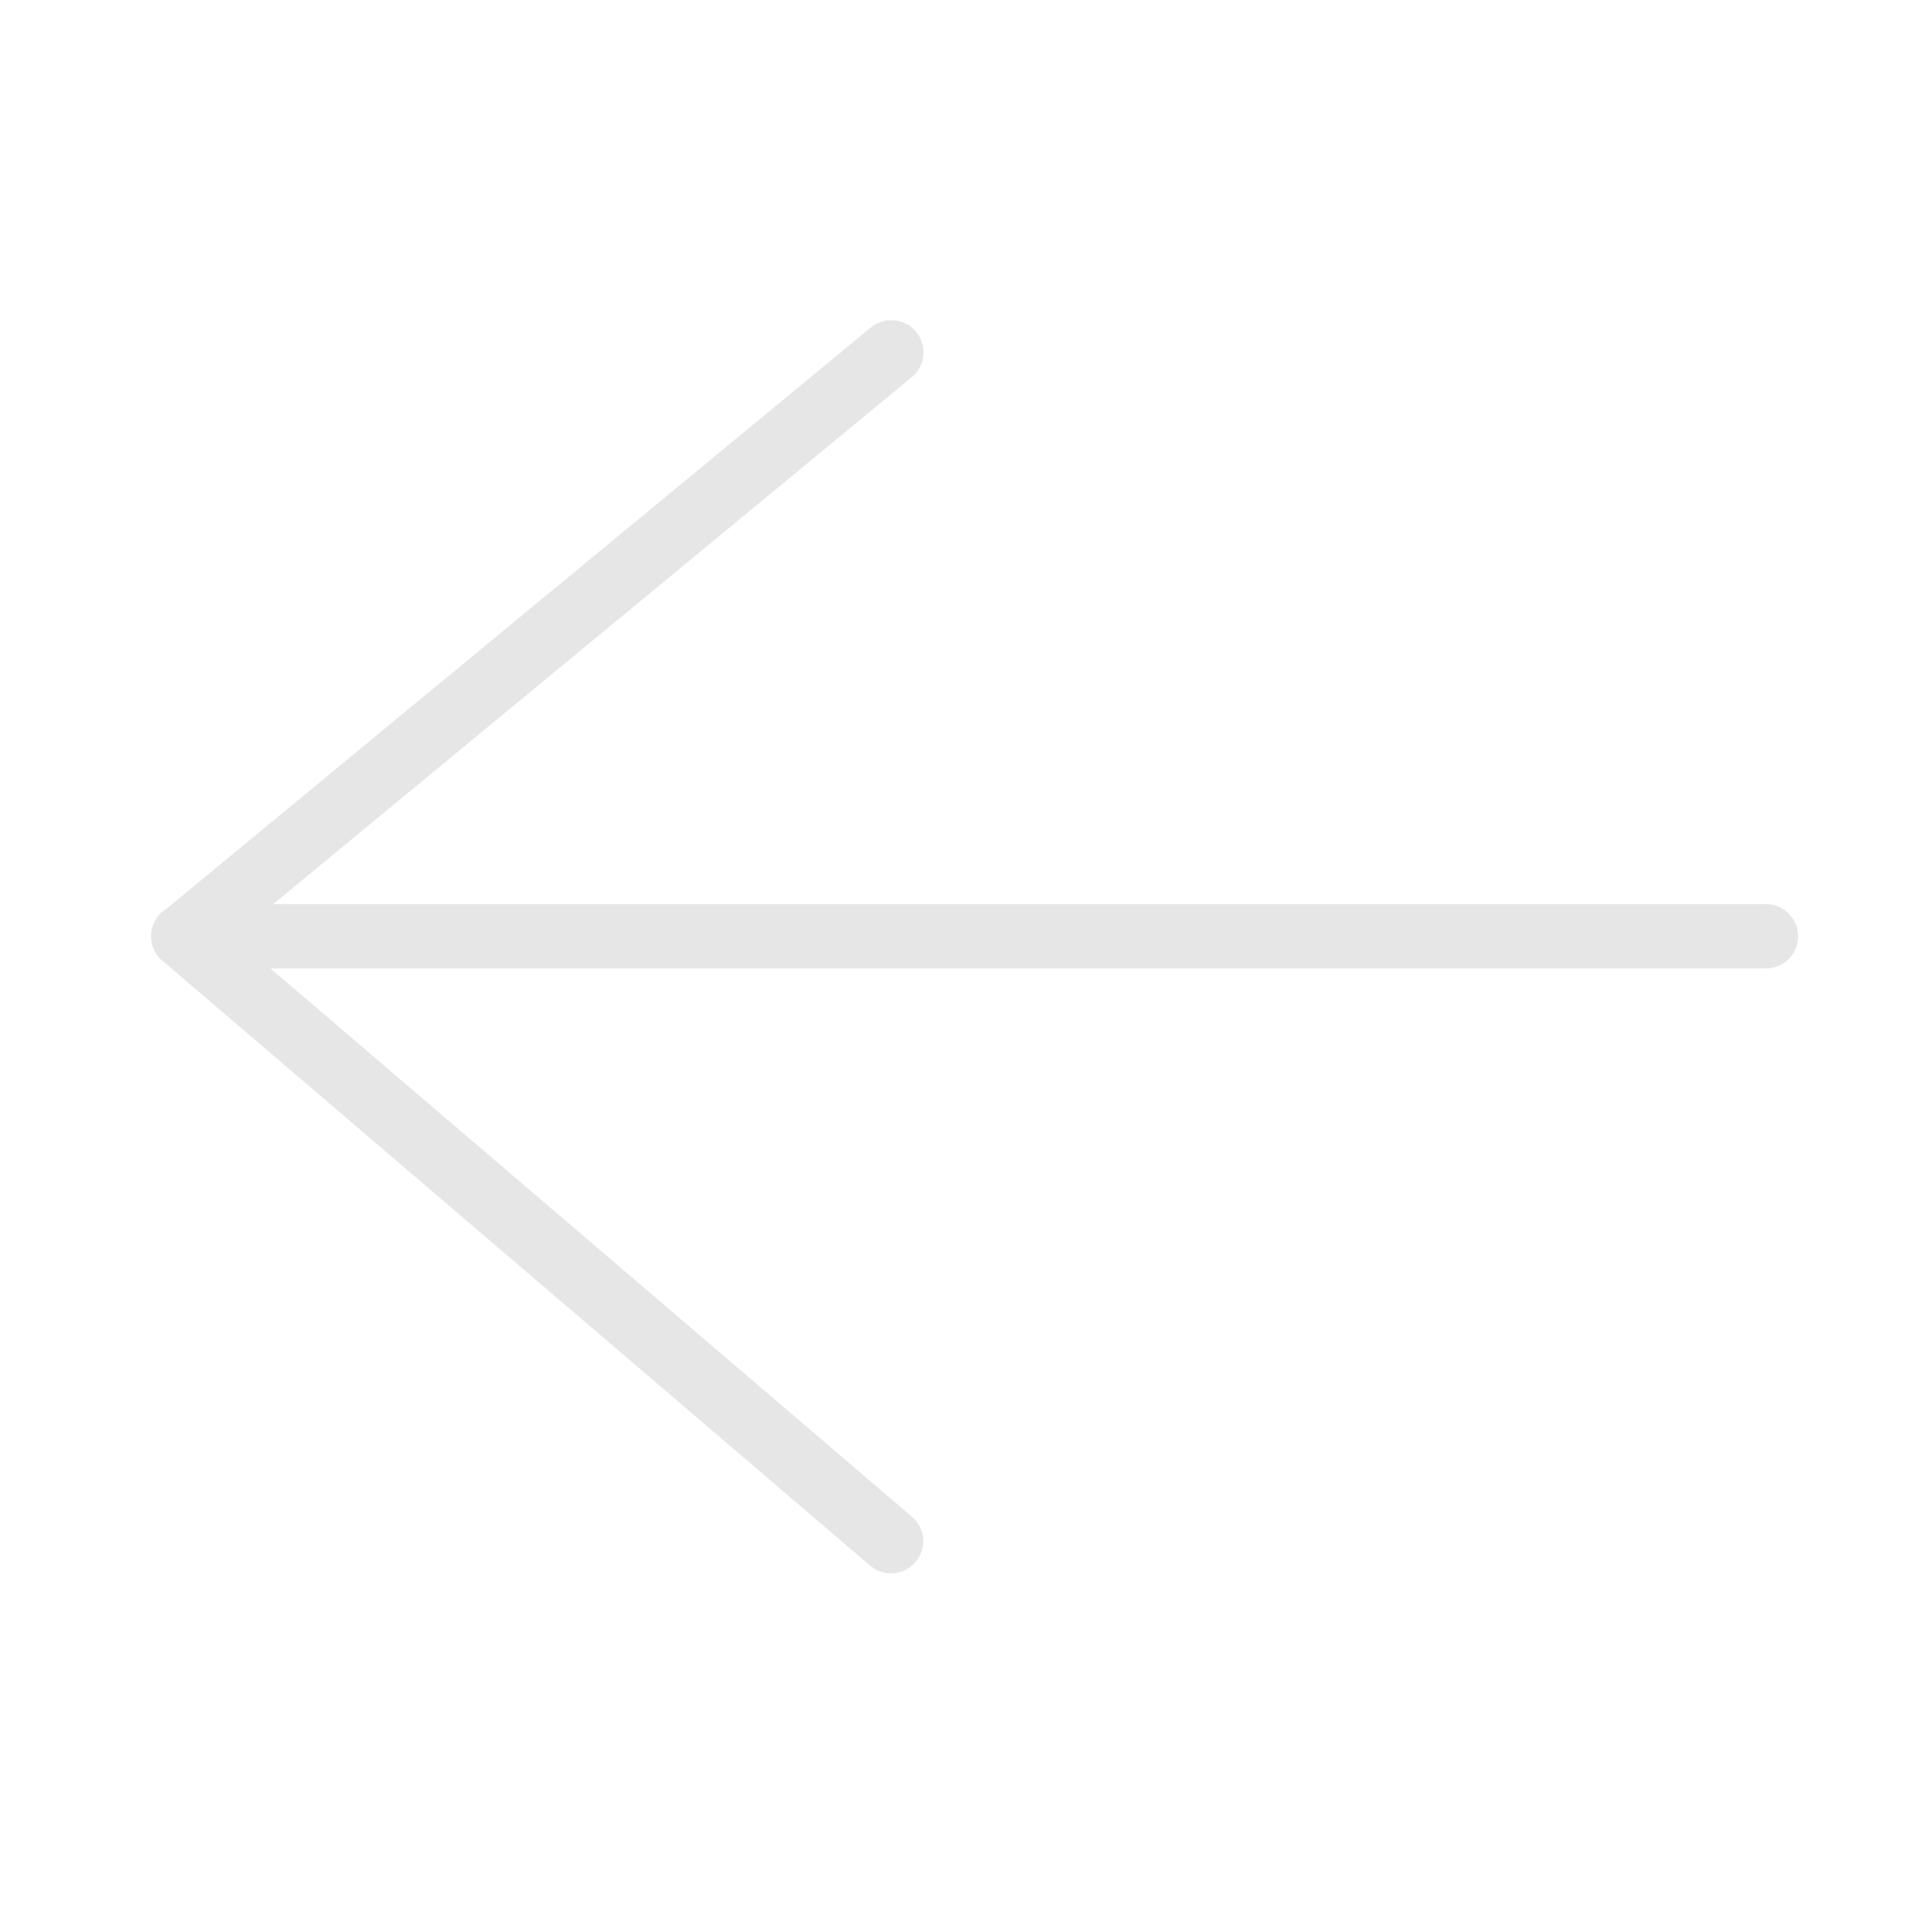 <?xml version="1.0" encoding="utf-8"?>
<!-- Generator: Adobe Illustrator 22.0.0, SVG Export Plug-In . SVG Version: 6.00 Build 0)  -->
<svg version="1.1" xmlns="http://www.w3.org/2000/svg" xmlns:xlink="http://www.w3.org/1999/xlink" x="0px" y="0px"
	 viewBox="0 0 600 600.4" style="enable-background:new 0 0 600 600.4;" xml:space="preserve">
<style type="text/css">
	.st0{fill:none;stroke:#000000;stroke-width:20;stroke-linecap:round;stroke-linejoin:round;stroke-miterlimit:10;}
	.st1{fill:none;stroke:#000000;stroke-width:20;stroke-miterlimit:10;}
	.st2{fill:#FFFFFF;}
	.st3{fill:none;stroke:#E6E6E6;stroke-width:20;stroke-miterlimit:10;}
	.st4{fill:none;stroke:#FFFFFF;stroke-width:20;stroke-miterlimit:10;}
	.st5{fill:none;stroke:#E6E6E6;stroke-width:20;stroke-linecap:round;stroke-linejoin:round;stroke-miterlimit:10;}
	.st6{fill:none;stroke:#FFFFFF;stroke-width:20;stroke-linecap:round;stroke-linejoin:round;stroke-miterlimit:10;}
</style>
<g id="Layer_1">
</g>
<g id="Layer_4">
</g>
<g id="Layer_7">
</g>
<g id="Layer_10">
</g>
<g id="Layer_13">
</g>
<g id="Layer_14">
</g>
<g id="Layer_15">
</g>
<g id="Layer_11">
</g>
<g id="Layer_12">
</g>
<g id="Layer_8">
</g>
<g id="Layer_9">
</g>
<g id="Layer_5">
</g>
<g id="Layer_6">
</g>
<g id="Layer_2">
	<line class="st5" x1="57.1" y1="291" x2="277.1" y2="109.5"/>
	<line class="st5" x1="57" y1="291" x2="277" y2="479"/>
	<line class="st5" x1="57" y1="291" x2="549" y2="291"/>
</g>
<g id="Layer_3">
</g>
</svg>
